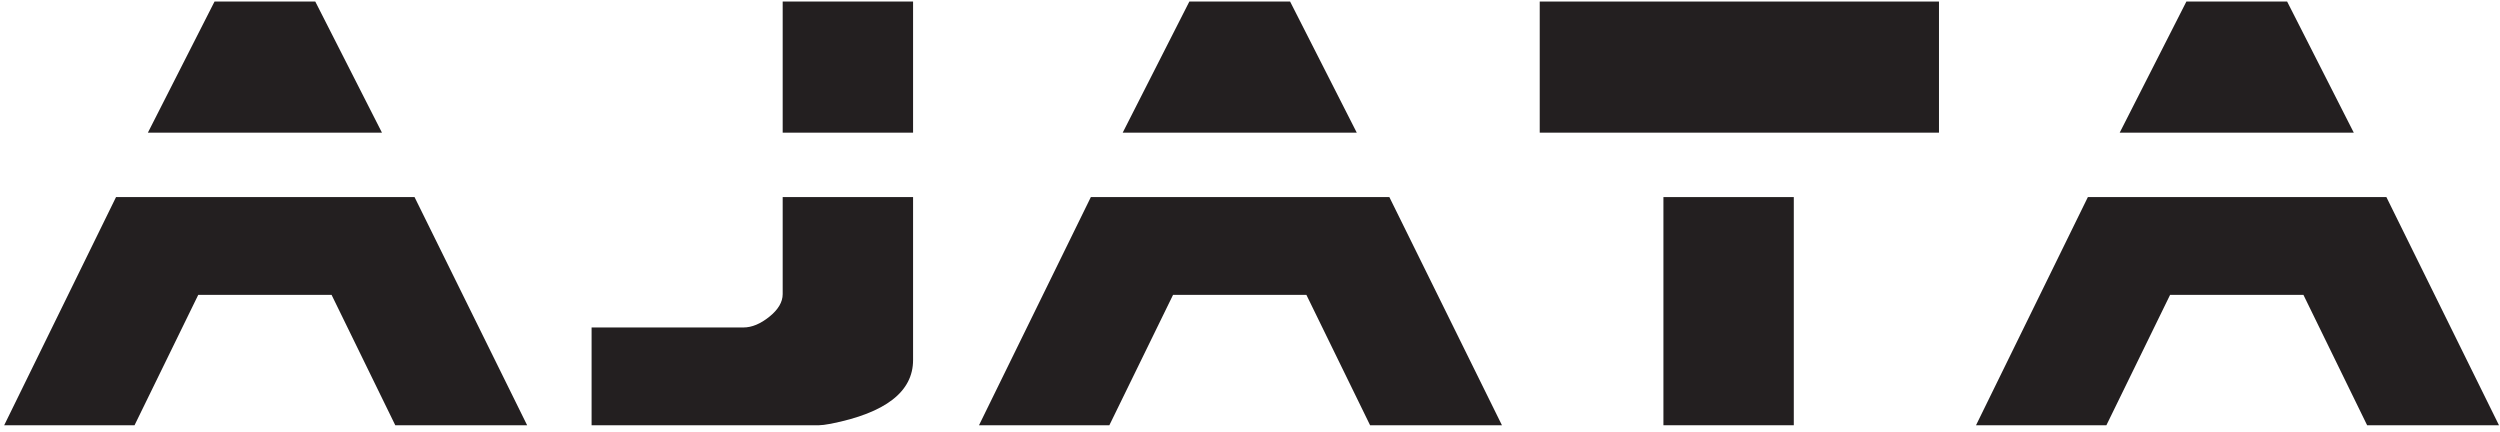 <?xml version="1.0" encoding="UTF-8" standalone="no"?><!DOCTYPE svg PUBLIC "-//W3C//DTD SVG 1.1//EN" "http://www.w3.org/Graphics/SVG/1.1/DTD/svg11.dtd"><svg width="100%" height="100%" viewBox="0 0 162 28" version="1.1" xmlns="http://www.w3.org/2000/svg" xmlns:xlink="http://www.w3.org/1999/xlink" xml:space="preserve" xmlns:serif="http://www.serif.com/" style="fill-rule:evenodd;clip-rule:evenodd;stroke-linejoin:round;stroke-miterlimit:2;"><g><path d="M34.158,27.556l-8.544,0l-4.128,-8.449l-8.64,-0l-4.128,8.449l-8.447,0l7.248,-14.785l19.343,-0l7.296,14.785Zm-13.728,-27.456l4.321,8.496l-15.168,0l4.319,-8.496l6.528,-0Z" style="fill:#231f20;fill-rule:nonzero;"/><path d="M59.167,23.332c-0,2.048 -1.777,3.424 -5.329,4.127c-0.352,0.065 -0.608,0.097 -0.768,0.097l-14.735,0l-0,-6.336l9.839,-0c0.544,-0 1.104,-0.232 1.681,-0.697c0.575,-0.463 0.863,-0.951 0.863,-1.463l0,-6.289l8.449,-0l-0,10.561Zm-0,-14.736l-8.449,0l0,-8.496l8.449,-0l-0,8.496Z" style="fill:#231f20;fill-rule:nonzero;"/><path d="M97.326,27.556l-8.544,0l-4.128,-8.449l-8.64,-0l-4.128,8.449l-8.447,0l7.248,-14.785l19.343,-0l7.296,14.785Zm-13.728,-27.456l4.32,8.496l-15.167,0l4.319,-8.496l6.528,-0Z" style="fill:#231f20;fill-rule:nonzero;"/><path d="M125.646,8.596l-25.872,0l0,-8.496l25.872,-0l-0,8.496Zm-9.408,18.96l-8.448,0l-0,-14.785l8.448,-0l0,14.785Z" style="fill:#231f20;fill-rule:nonzero;"/><path d="M161.934,27.556l-8.544,0l-4.128,-8.449l-8.64,-0l-4.128,8.449l-8.448,0l7.248,-14.785l19.344,-0l7.296,14.785Zm-13.728,-27.456l4.319,8.496l-15.168,0l4.321,-8.496l6.528,-0Z" style="fill:#231f20;fill-rule:nonzero;"/></g></svg>